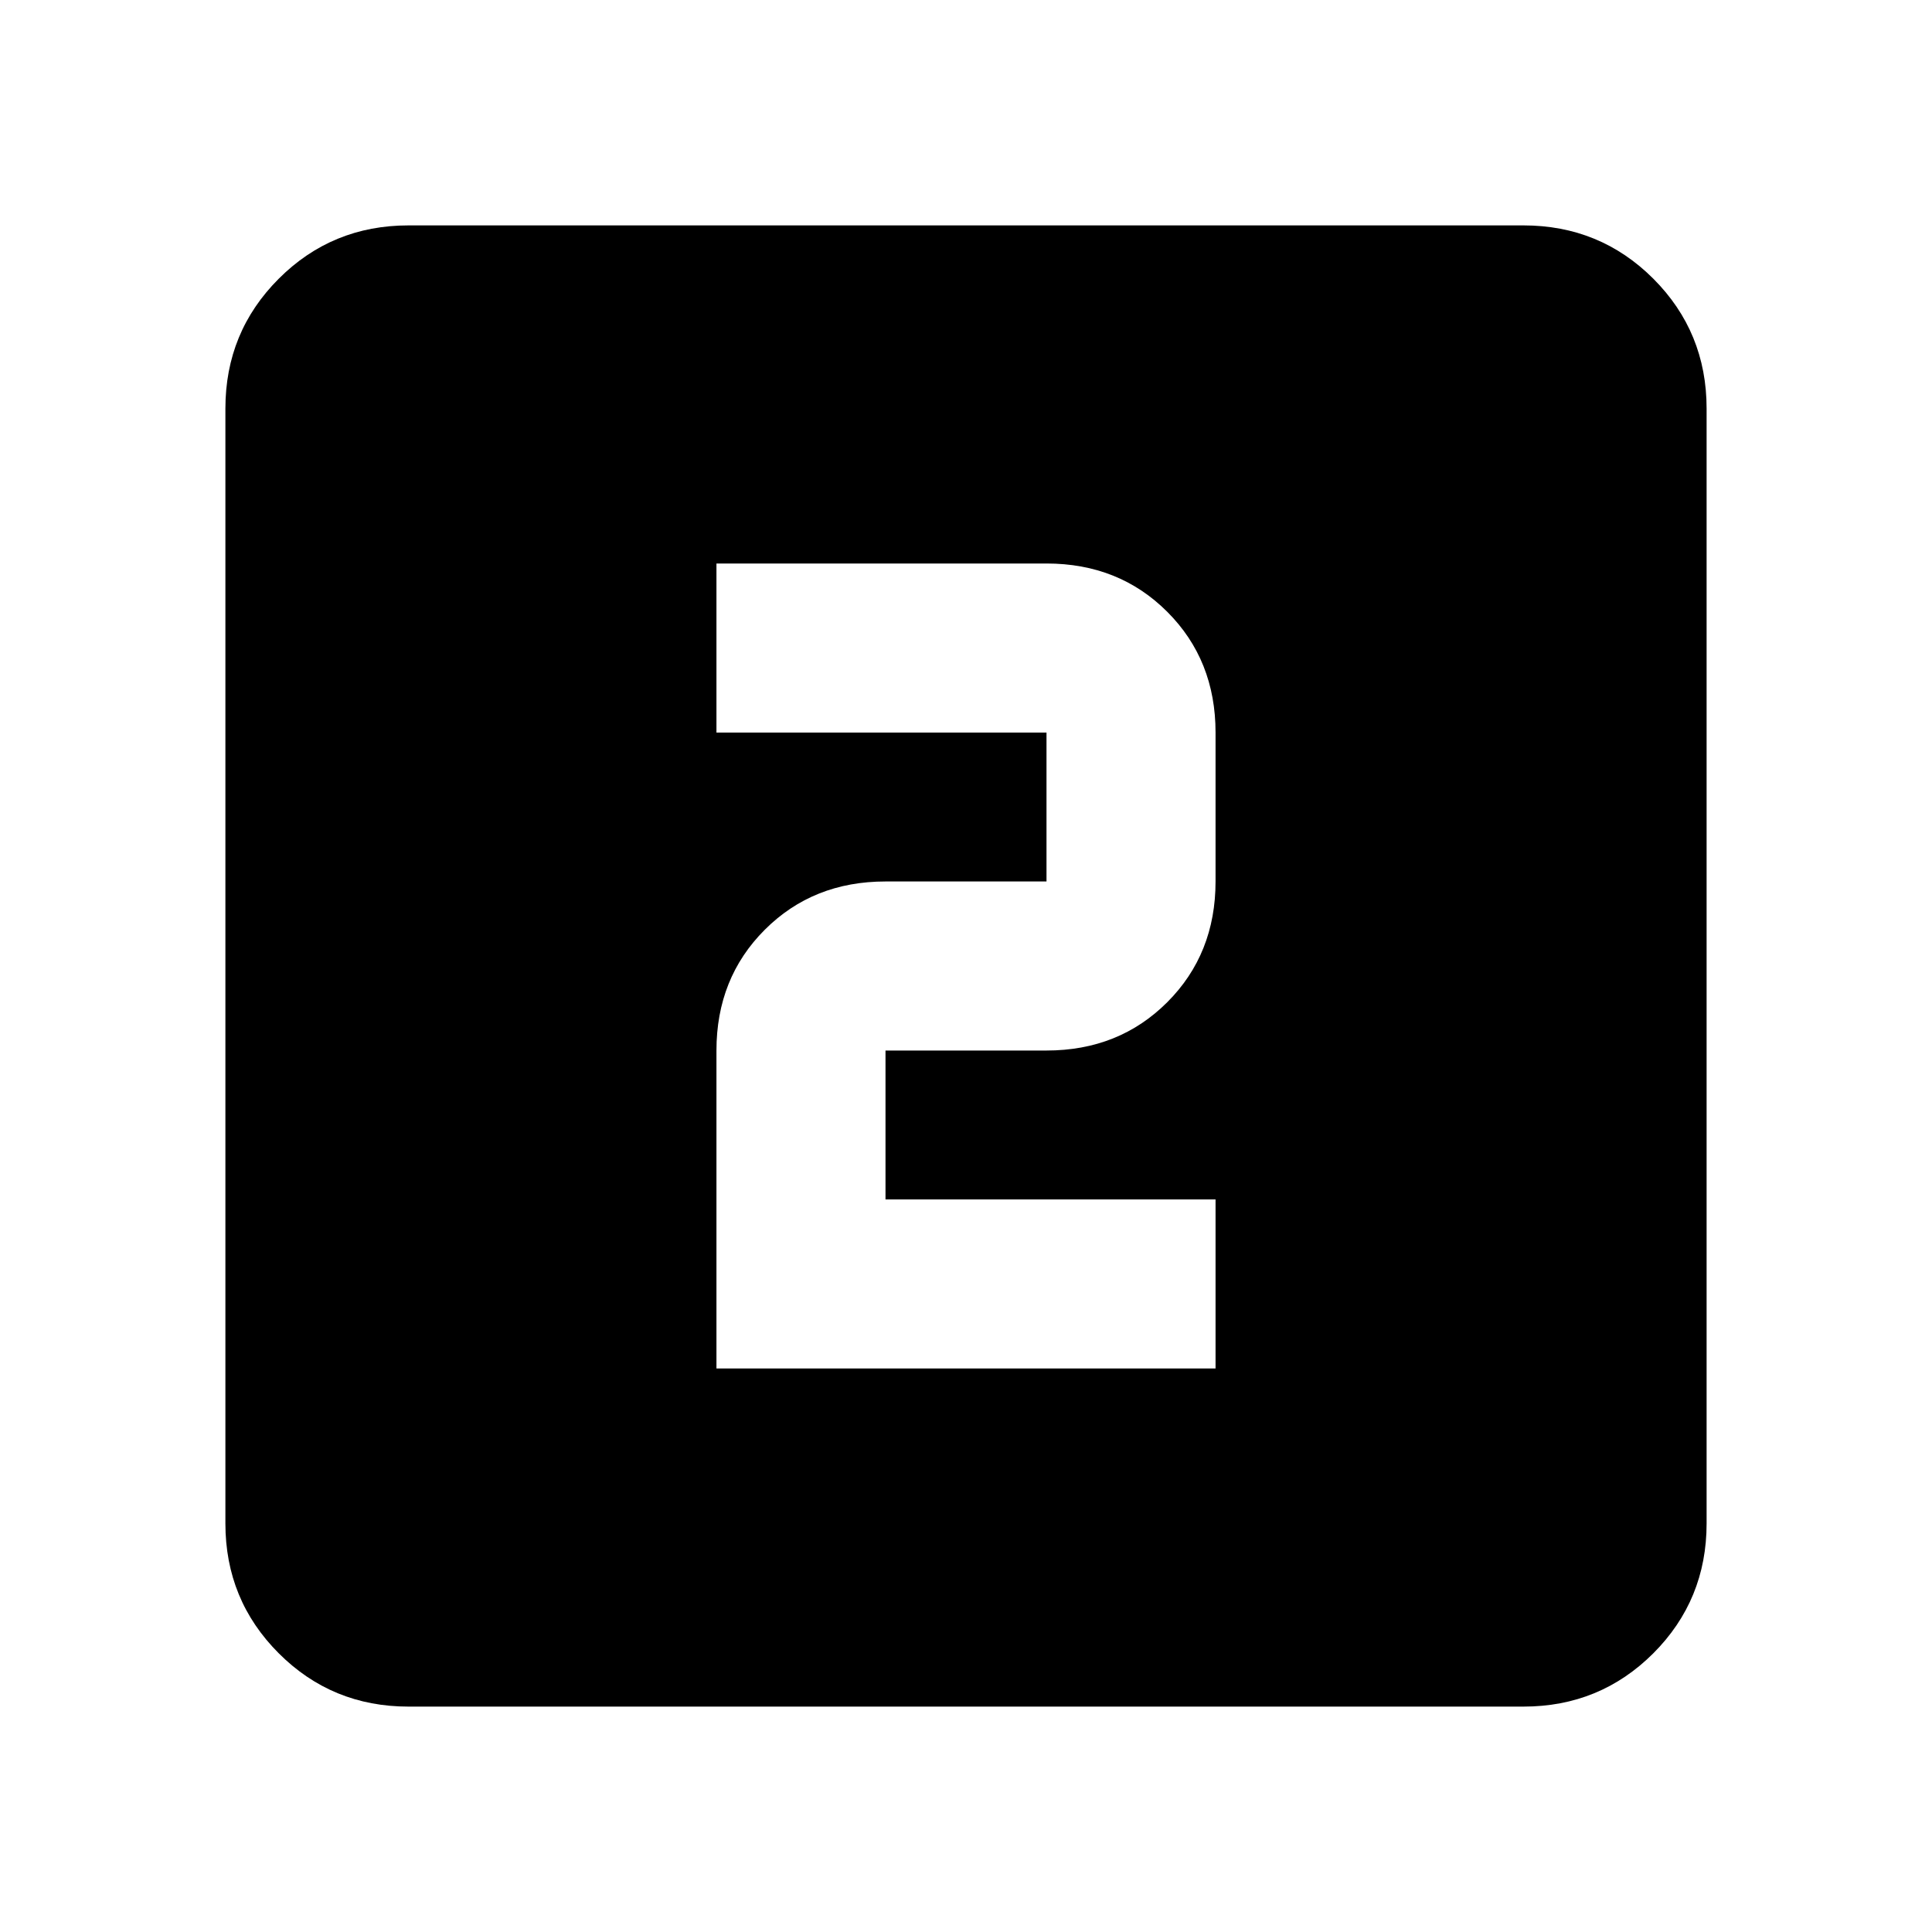<svg xmlns="http://www.w3.org/2000/svg" height="24" width="24"><path d="M8.9 17h6.2v-2.1H11v-1.85h2q.9 0 1.5-.6t.6-1.5V9.1q0-.9-.6-1.5T13 7H8.9v2.1H13v1.85h-2q-.9 0-1.5.6t-.6 1.5Zm-3.825 4.2q-.95 0-1.612-.662-.663-.663-.663-1.613V5.075q0-.95.663-1.613.662-.662 1.612-.662h13.85q.95 0 1.613.662.662.663.662 1.613v13.85q0 .95-.662 1.613-.663.662-1.613.662Z"/></svg>